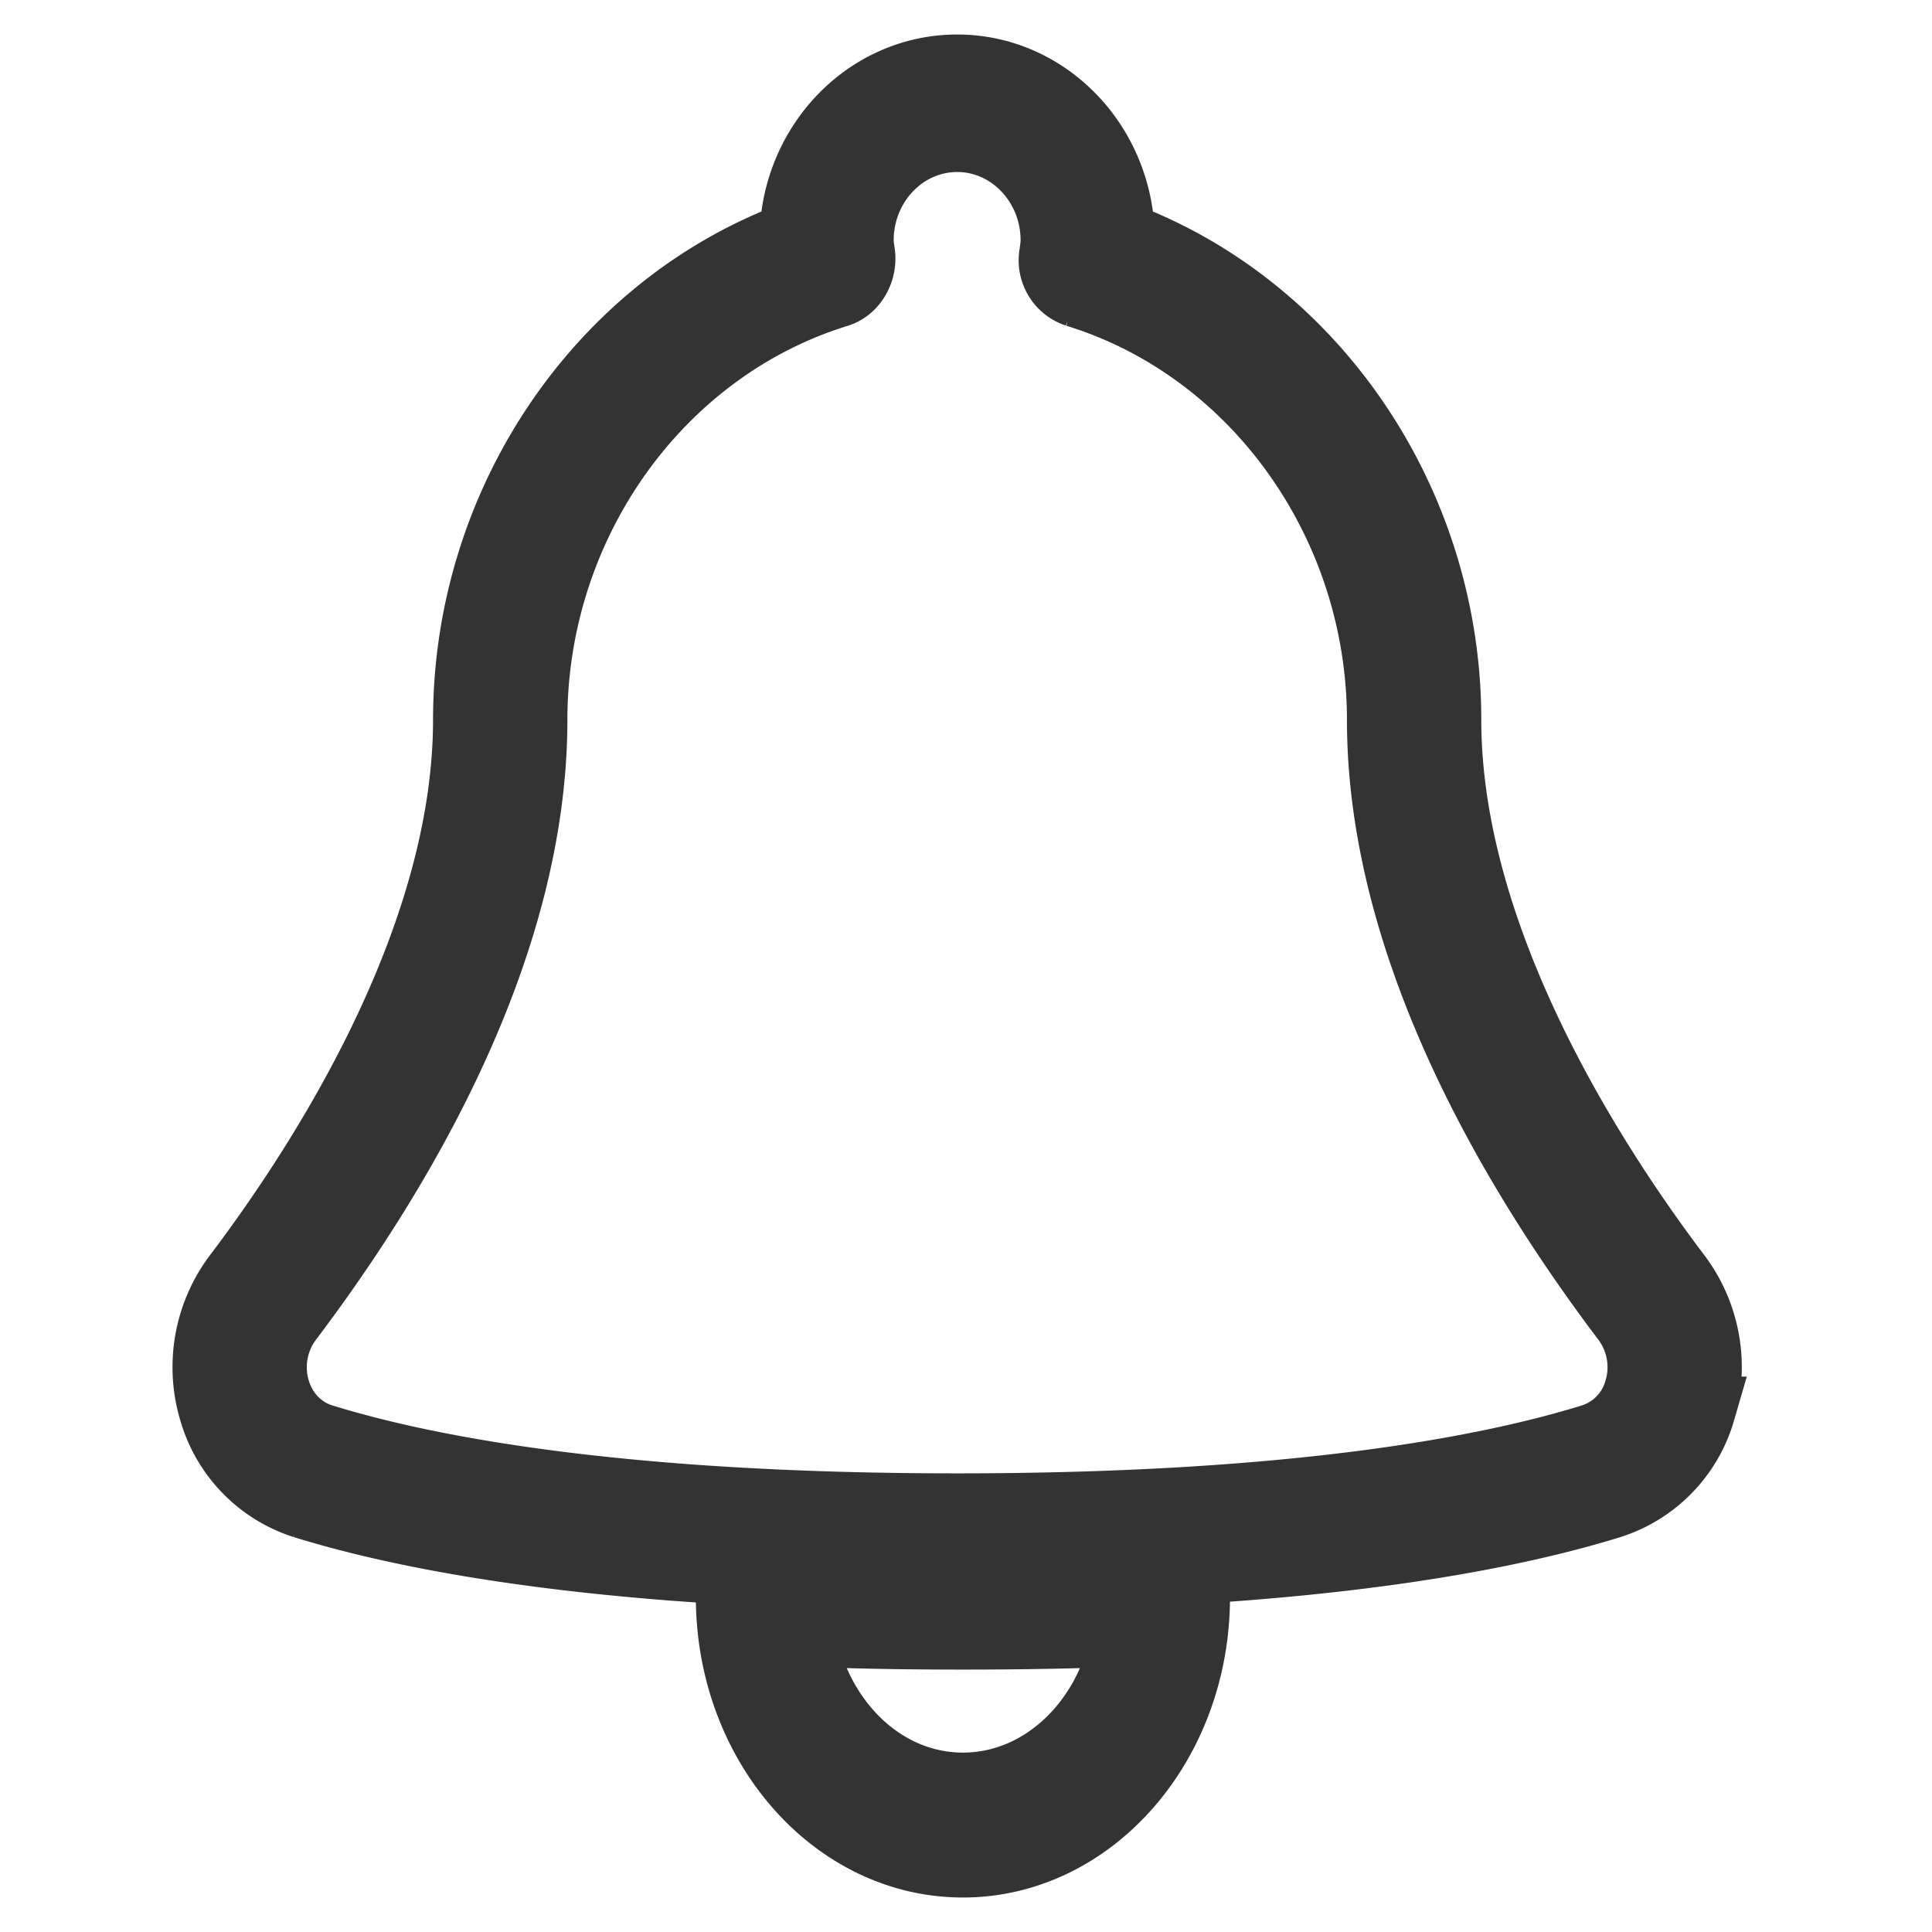<svg xmlns="http://www.w3.org/2000/svg" width="28" height="28" viewBox="0 0 28 28">
    <g fill="#333" fill-rule="evenodd" stroke="#333">
        <path d="M13.872 1.993c-.782 0-1.42.668-1.42 1.49 0 .064.011.128.02.19.034.244-.105.5-.332.571-2.601.8-4.417 3.345-4.417 6.19 0 3.303-1.929 6.546-3.545 8.684-.22.293-.289.68-.182 1.033.103.341.35.596.676.696 1.483.459 4.282 1.006 9.2 1.006 4.919 0 7.717-.547 9.199-1.006a1.02 1.02 0 0 0 .677-.697 1.163 1.163 0 0 0-.182-1.032c-1.616-2.138-3.545-5.38-3.545-8.685 0-2.843-1.816-5.389-4.417-6.189a.497.497 0 0 1-.335-.548c.012-.081.022-.146.022-.214 0-.82-.637-1.489-1.419-1.489zm0 20.853c-3.982 0-7.255-.362-9.467-1.047a2 2 0 0 1-1.31-1.347 2.195 2.195 0 0 1 .34-1.95c1.25-1.65 3.341-4.892 3.341-8.069 0-3.145 1.928-5.975 4.732-7.017C11.542 2.077 12.589 1 13.872 1s2.33 1.077 2.364 2.416c2.804 1.042 4.732 3.872 4.732 7.017 0 3.178 2.092 6.42 3.34 8.068.415.554.544 1.282.342 1.95a2 2 0 0 1-1.313 1.348c-1.54.478-4.434 1.047-9.465 1.047z"/>
        <path d="M11.598 23.65c.224 1.304 1.196 2.25 2.357 2.25 1.178 0 2.16-.972 2.368-2.25-.687.032-1.468.047-2.368.047-.895 0-1.673-.015-2.357-.047zM13.955 27c-1.859 0-3.37-1.728-3.37-3.853a.69.69 0 0 1 .15-.437c.096-.105.225-.21.358-.189.796.051 1.733.075 2.862.075s2.067-.024 2.863-.075c.141-.022.26.046.358.15a.59.59 0 0 1 .15.4v.076c0 2.125-1.512 3.853-3.37 3.853z"/>
    </g>
</svg>
